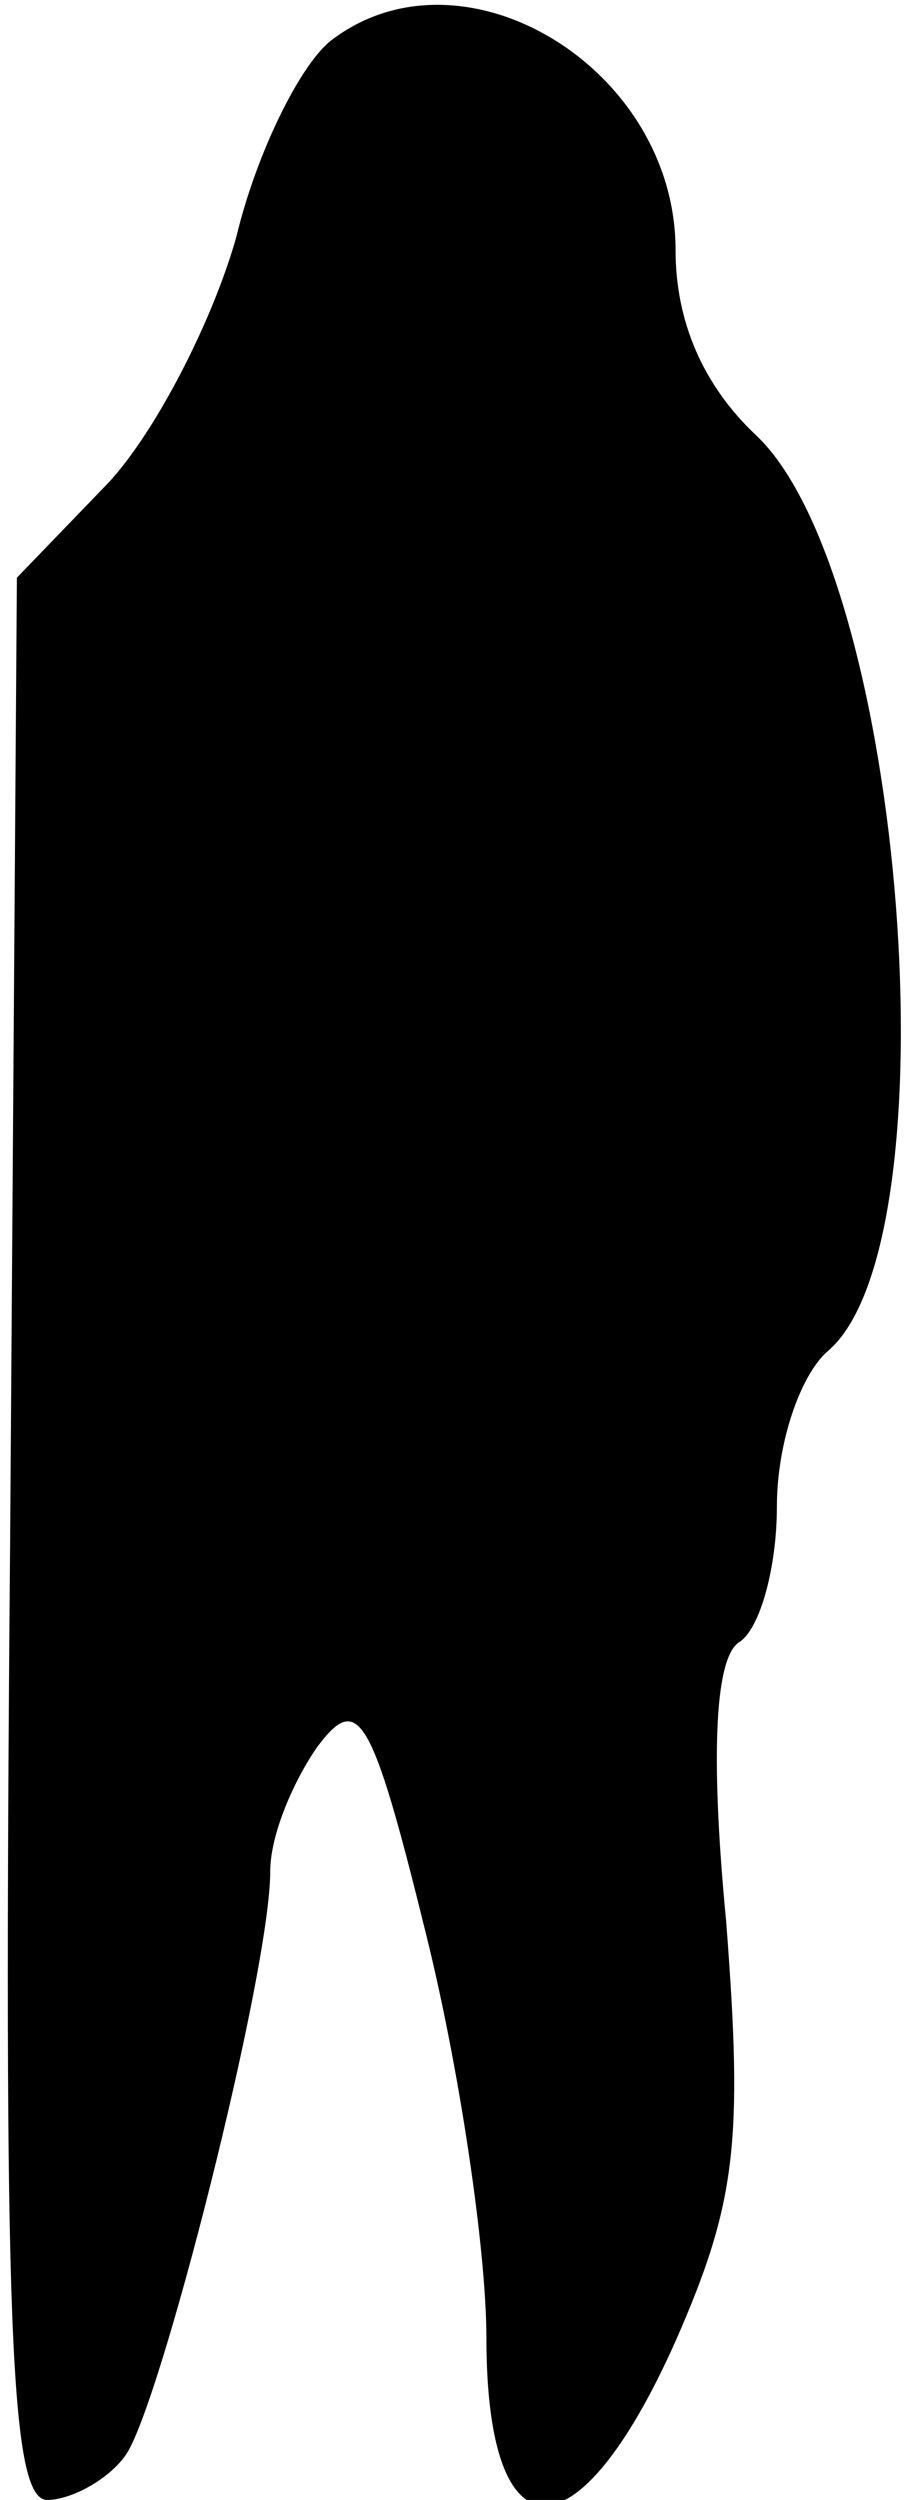 <?xml version="1.0" standalone="no"?>
<!DOCTYPE svg PUBLIC "-//W3C//DTD SVG 20010904//EN"
 "http://www.w3.org/TR/2001/REC-SVG-20010904/DTD/svg10.dtd">
<svg version="1.0" xmlns="http://www.w3.org/2000/svg"
 width="27pt" height="74pt" viewBox="0 0 27 74"
 preserveAspectRatio="xMidYMid meet">
<g transform="translate(0,74) scale(0.1,-0.1)"
fill="#000000" stroke="none">
<path fill="#000000" stroke="none" d="M98 728 c-9 -7 -22 -33 -28 -58 -7 -25
-24 -58 -38 -73 l-27 -28 -2 -285 c-2 -233 0 -284 11 -284 7 0 18 6 23 13 10
13 43 143 43 173 0 11 7 27 14 37 12 16 16 10 32 -55 10 -40 18 -94 18 -120 0
-66 27 -66 56 -1 18 41 20 59 15 124 -5 52 -3 79 4 83 6 4 11 22 11 40 0 19 7
39 15 46 38 32 23 229 -21 271 -16 15 -24 34 -24 55 0 54 -63 92 -102 62z"/>
</g>
</svg>

